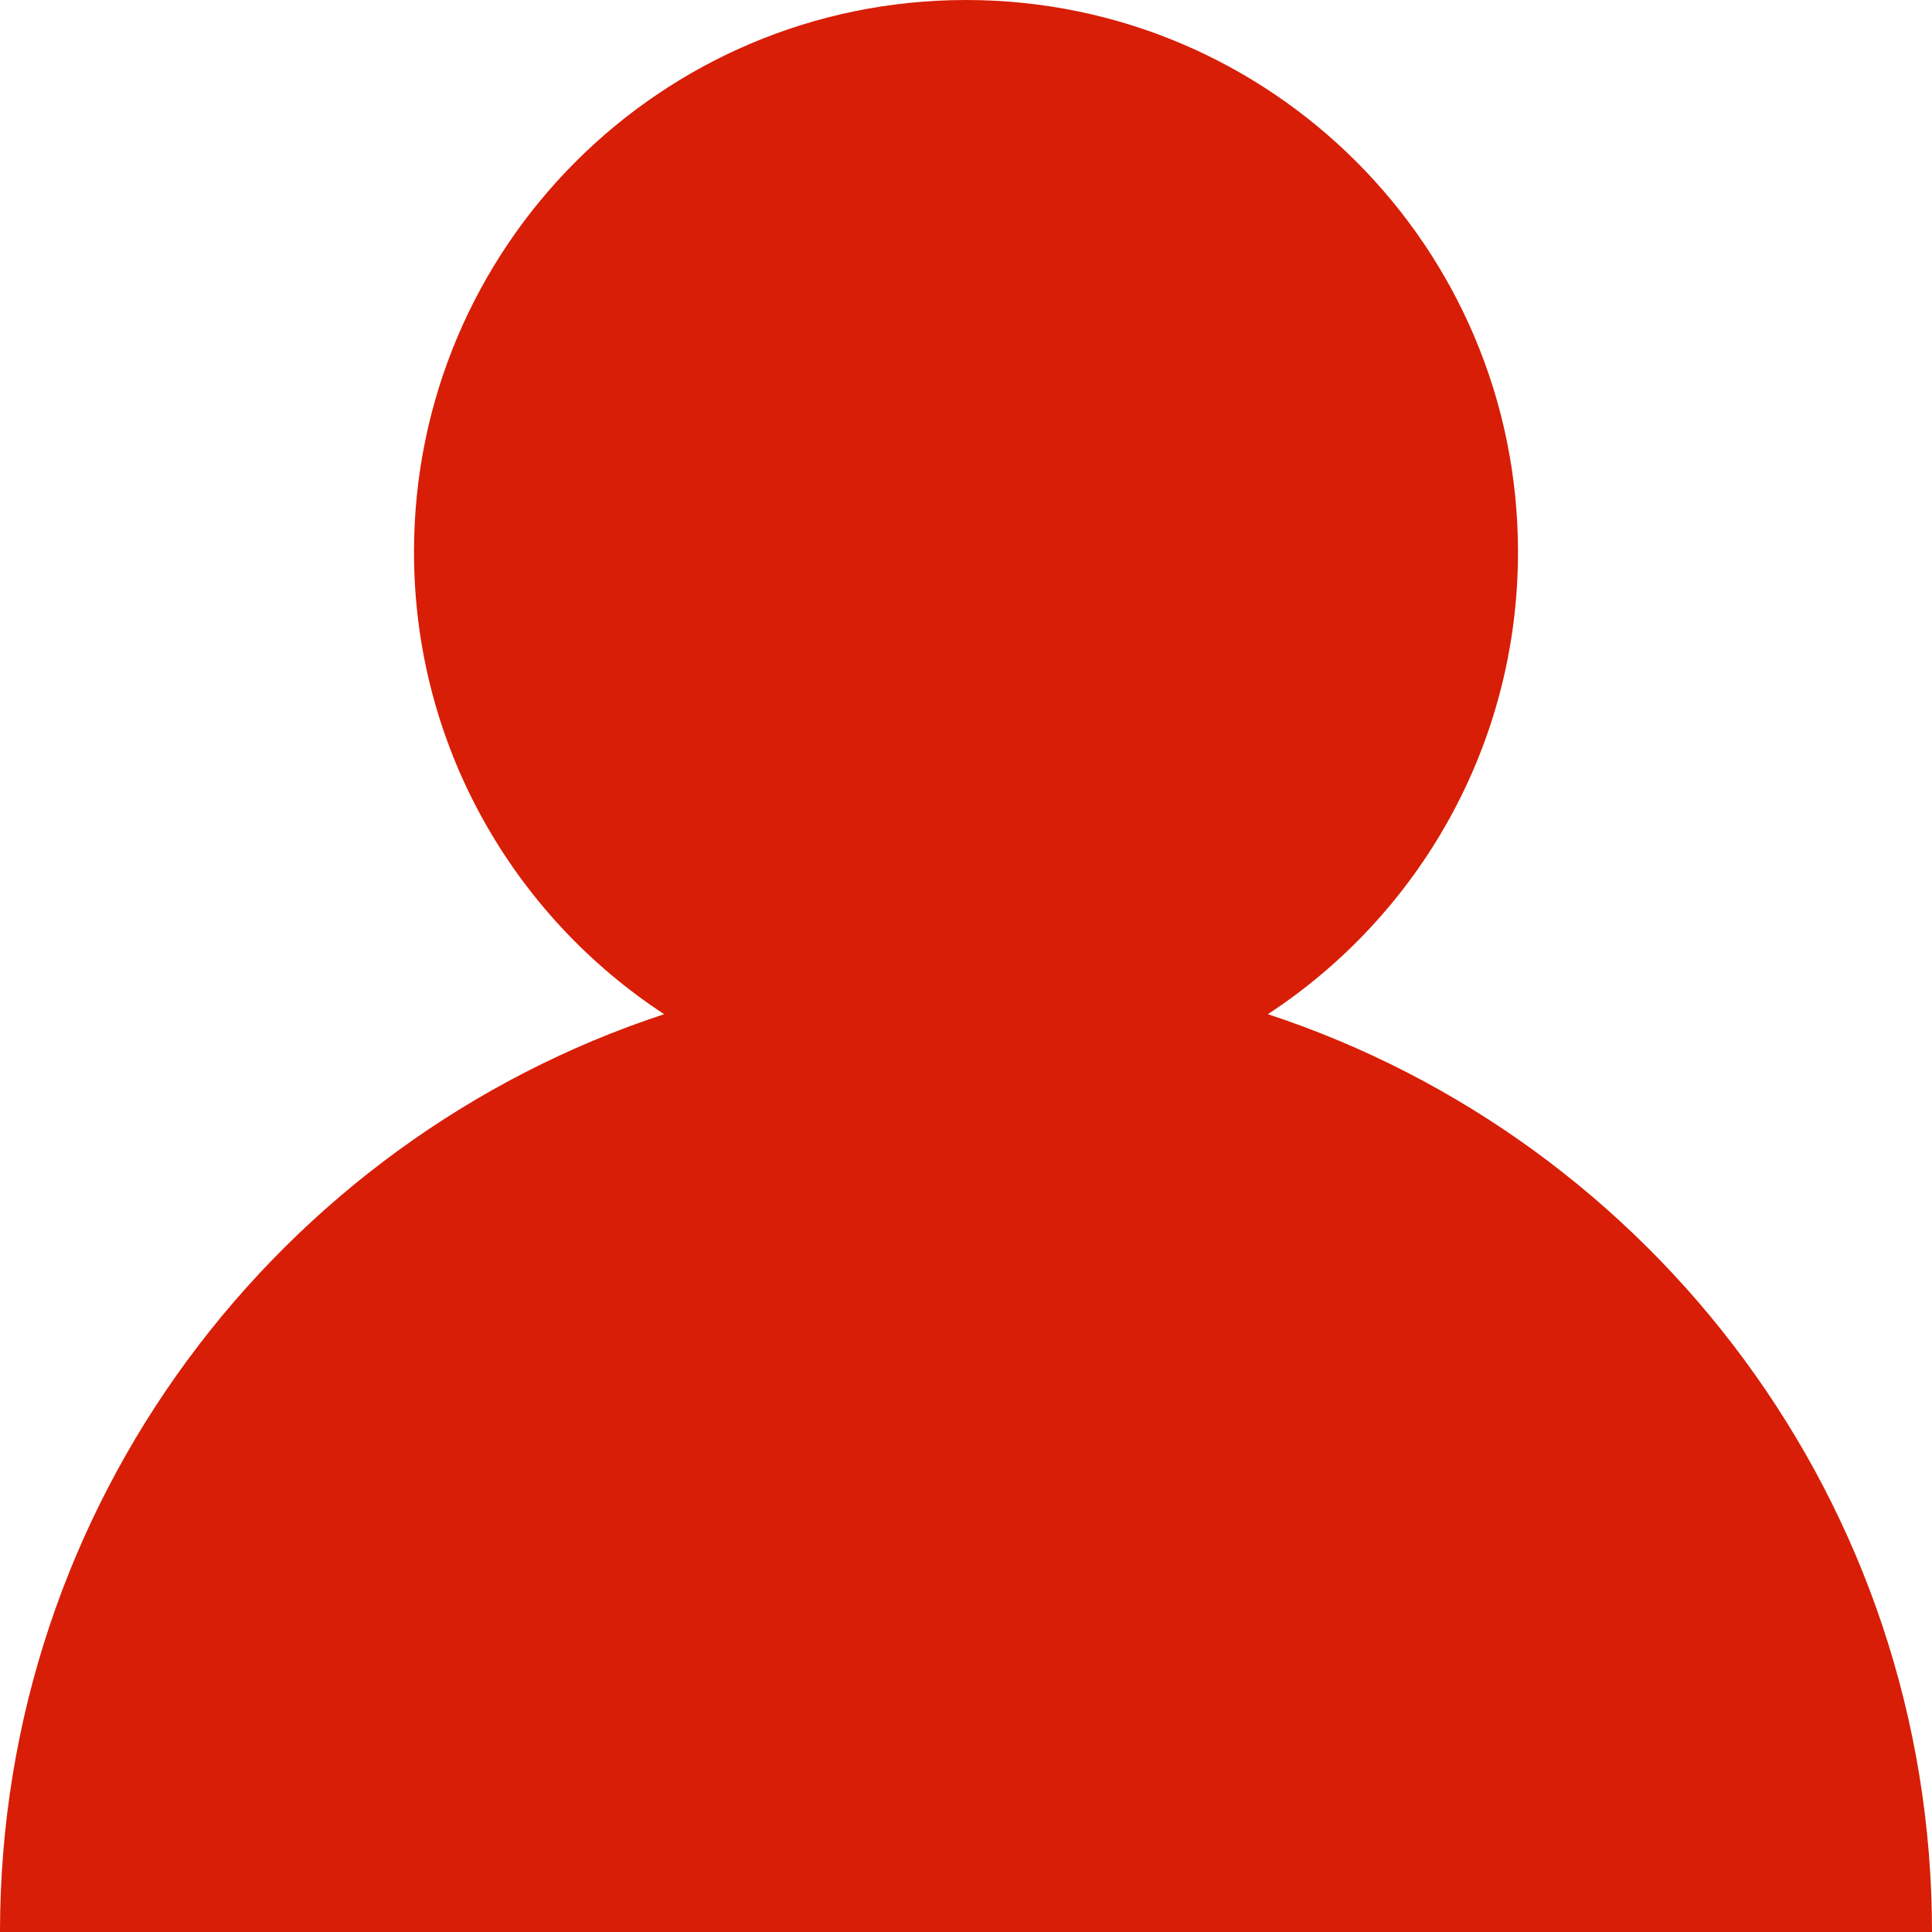 <?xml version="1.0" standalone="no"?><!DOCTYPE svg PUBLIC "-//W3C//DTD SVG 1.1//EN" "http://www.w3.org/Graphics/SVG/1.1/DTD/svg11.dtd"><svg class="icon" width="60px" height="60.00px" viewBox="0 0 1024 1024" version="1.1" xmlns="http://www.w3.org/2000/svg"><path d="M671.99 537.536C751.823 485.288 804.573 395.091 804.573 292.574 804.573 130.999 673.579 0 511.996 0 350.428 0 219.427 130.999 219.427 292.574 219.427 395.091 272.177 485.288 352.01 537.536 147.598 604.739 0 797.155 0 1024L1024 1024C1024 797.155 876.408 604.739 671.99 537.536L671.99 537.536Z" fill="#d81e06" /></svg>